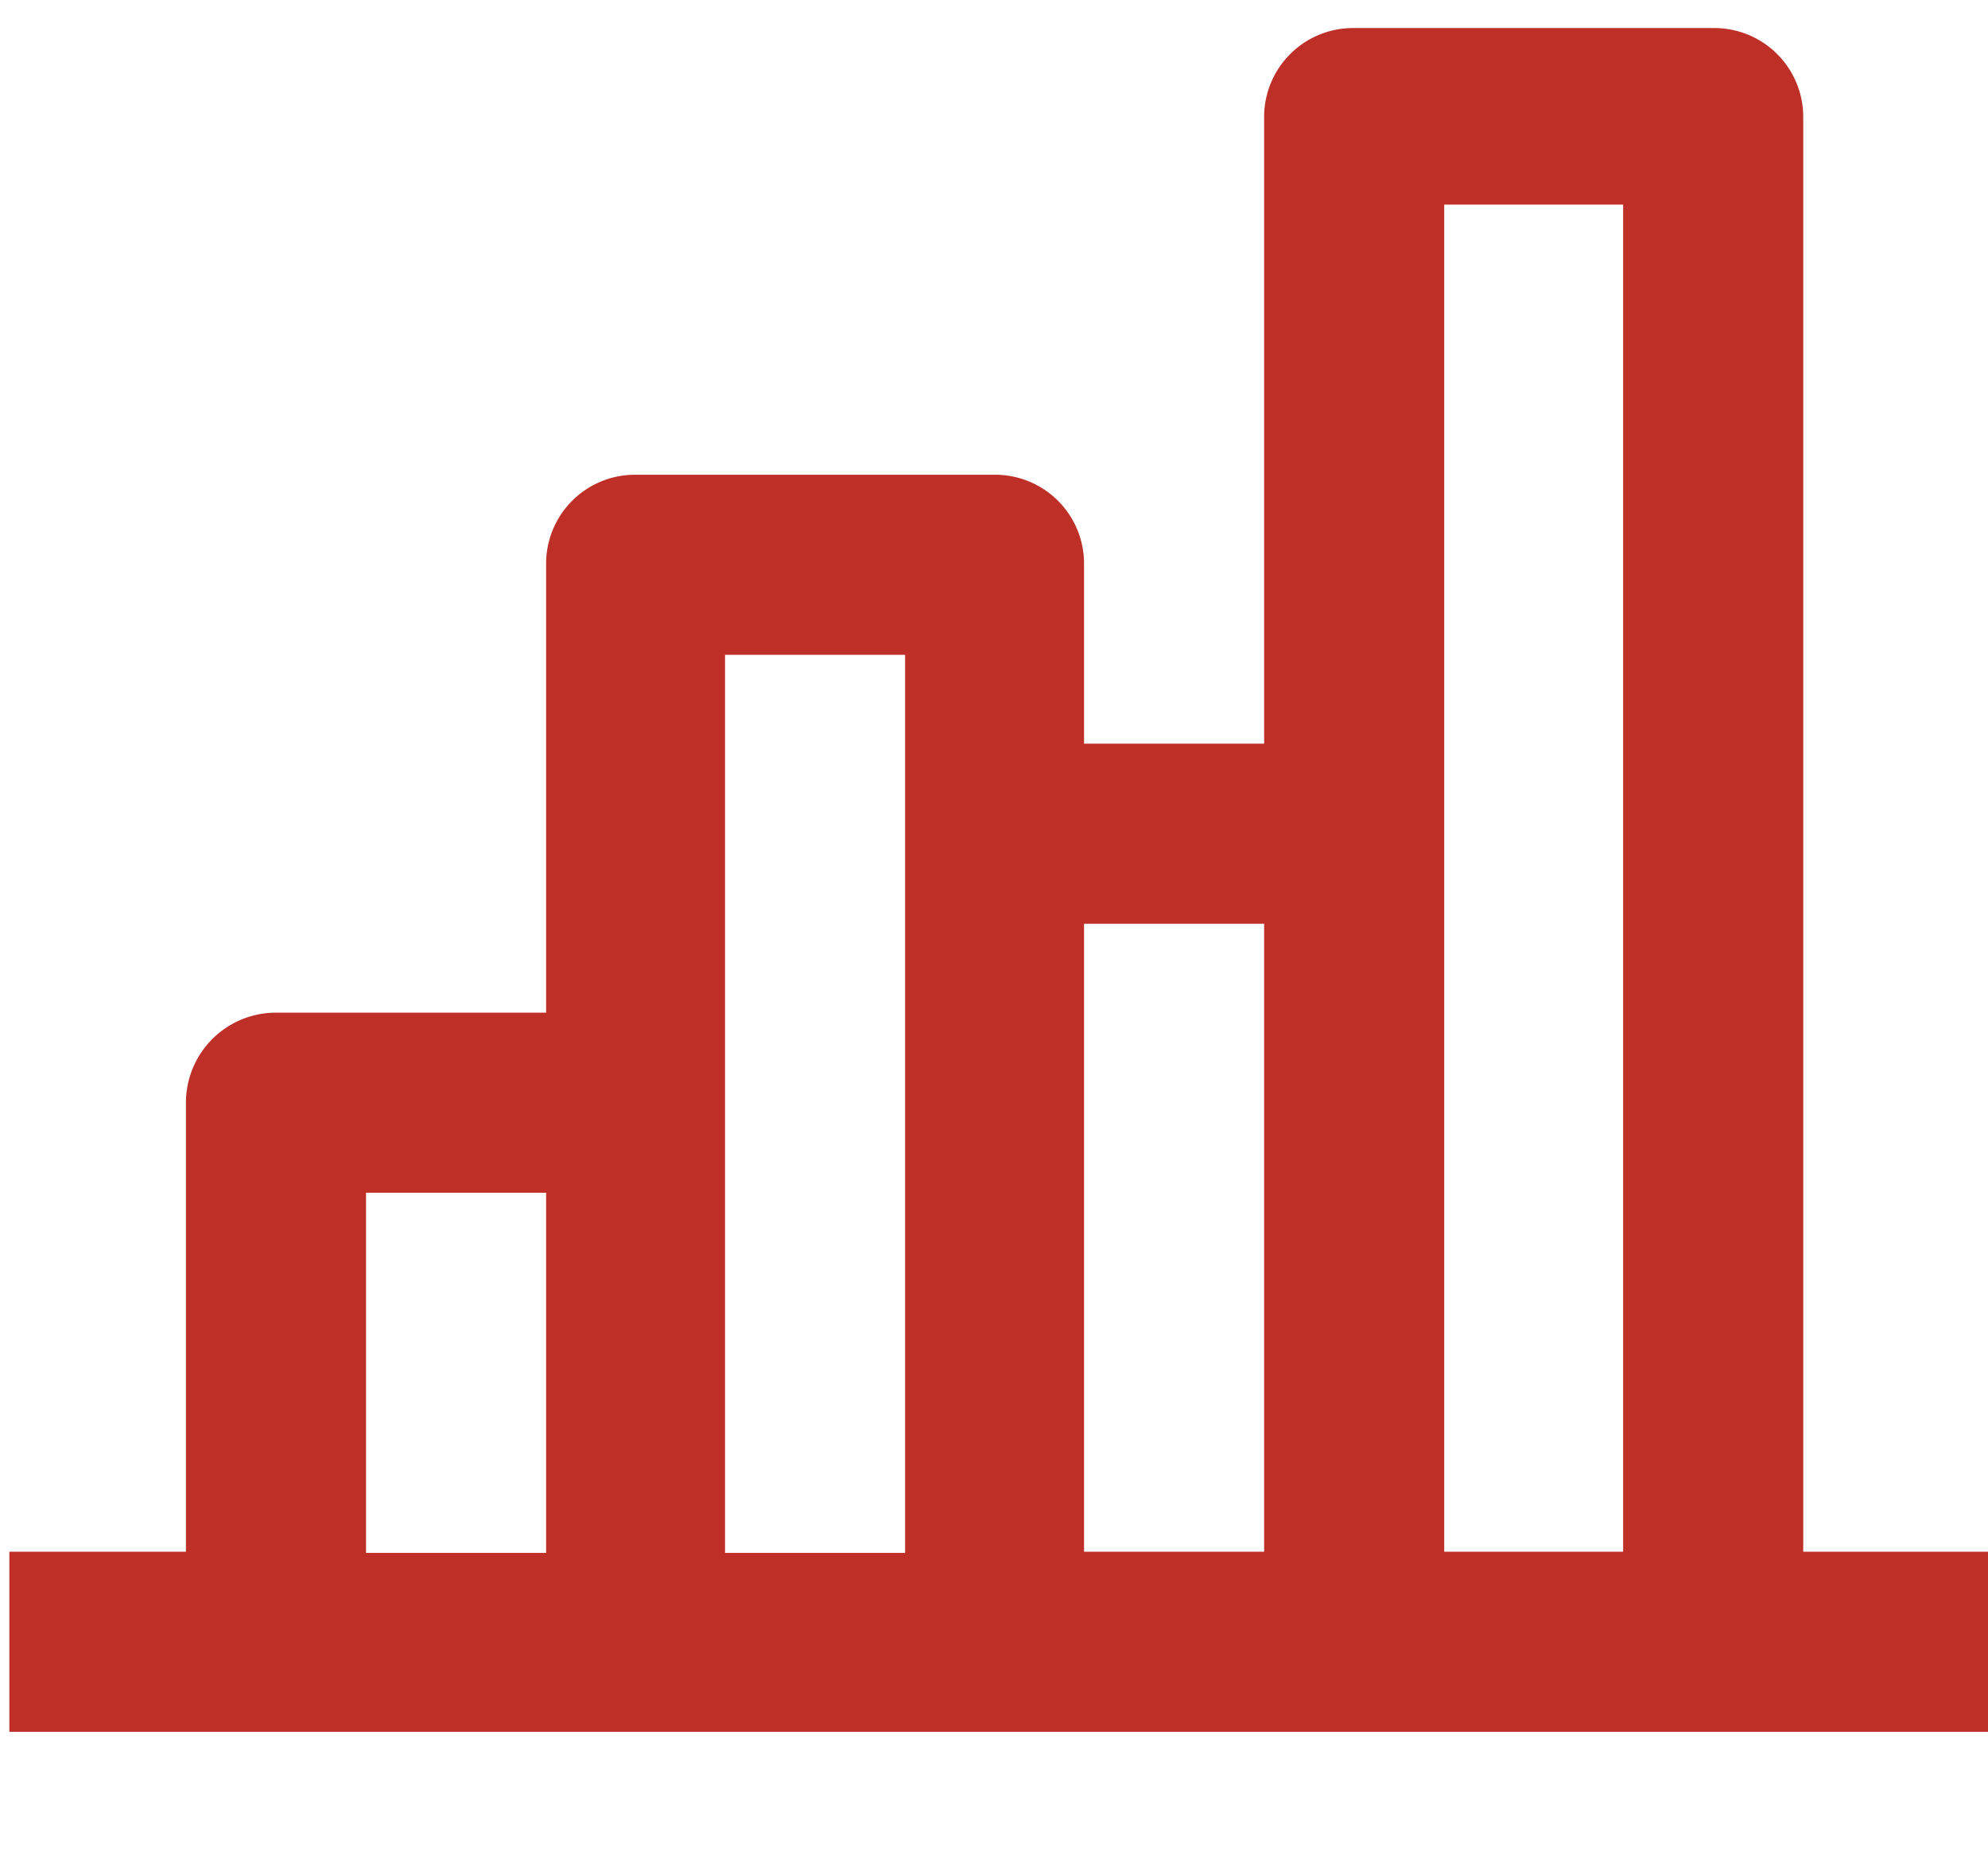 <svg id="Laag_1" data-name="Laag 1" xmlns="http://www.w3.org/2000/svg" xmlns:xlink="http://www.w3.org/1999/xlink" viewBox="0 0 17 16"><defs><style>.cls-1{fill:none;}.cls-2{clip-path:url(#clip-path);}.cls-3{fill:#be3027;}</style><clipPath id="clip-path"><rect class="cls-1" x="0.08" y="-0.23" width="17" height="16"/></clipPath></defs><rect class="cls-1" x="-1.92" y="-6.23" width="20" height="24"/><g class="cls-2"><path id="Path_954" data-name="Path 954" class="cls-3" d="M5.43,14.81H17V13.27H15.42V1a.76.76,0,0,0-.77-.76H11.58a.76.76,0,0,0-.77.76h0V6.36H9.27V4.82a.76.76,0,0,0-.76-.76H5.43a.76.76,0,0,0-.76.76h0V8.66H2.36a.77.77,0,0,0-.77.77h0v3.84H.06v1.54ZM12.35,1.75h1.53V13.27H12.35V1.75ZM10.81,7.9v5.37H9.27V7.9ZM6.2,5.6H7.74v7.68H6.2V5.6ZM3.13,10.2H4.67v3.08H3.13Z"/></g></svg>
